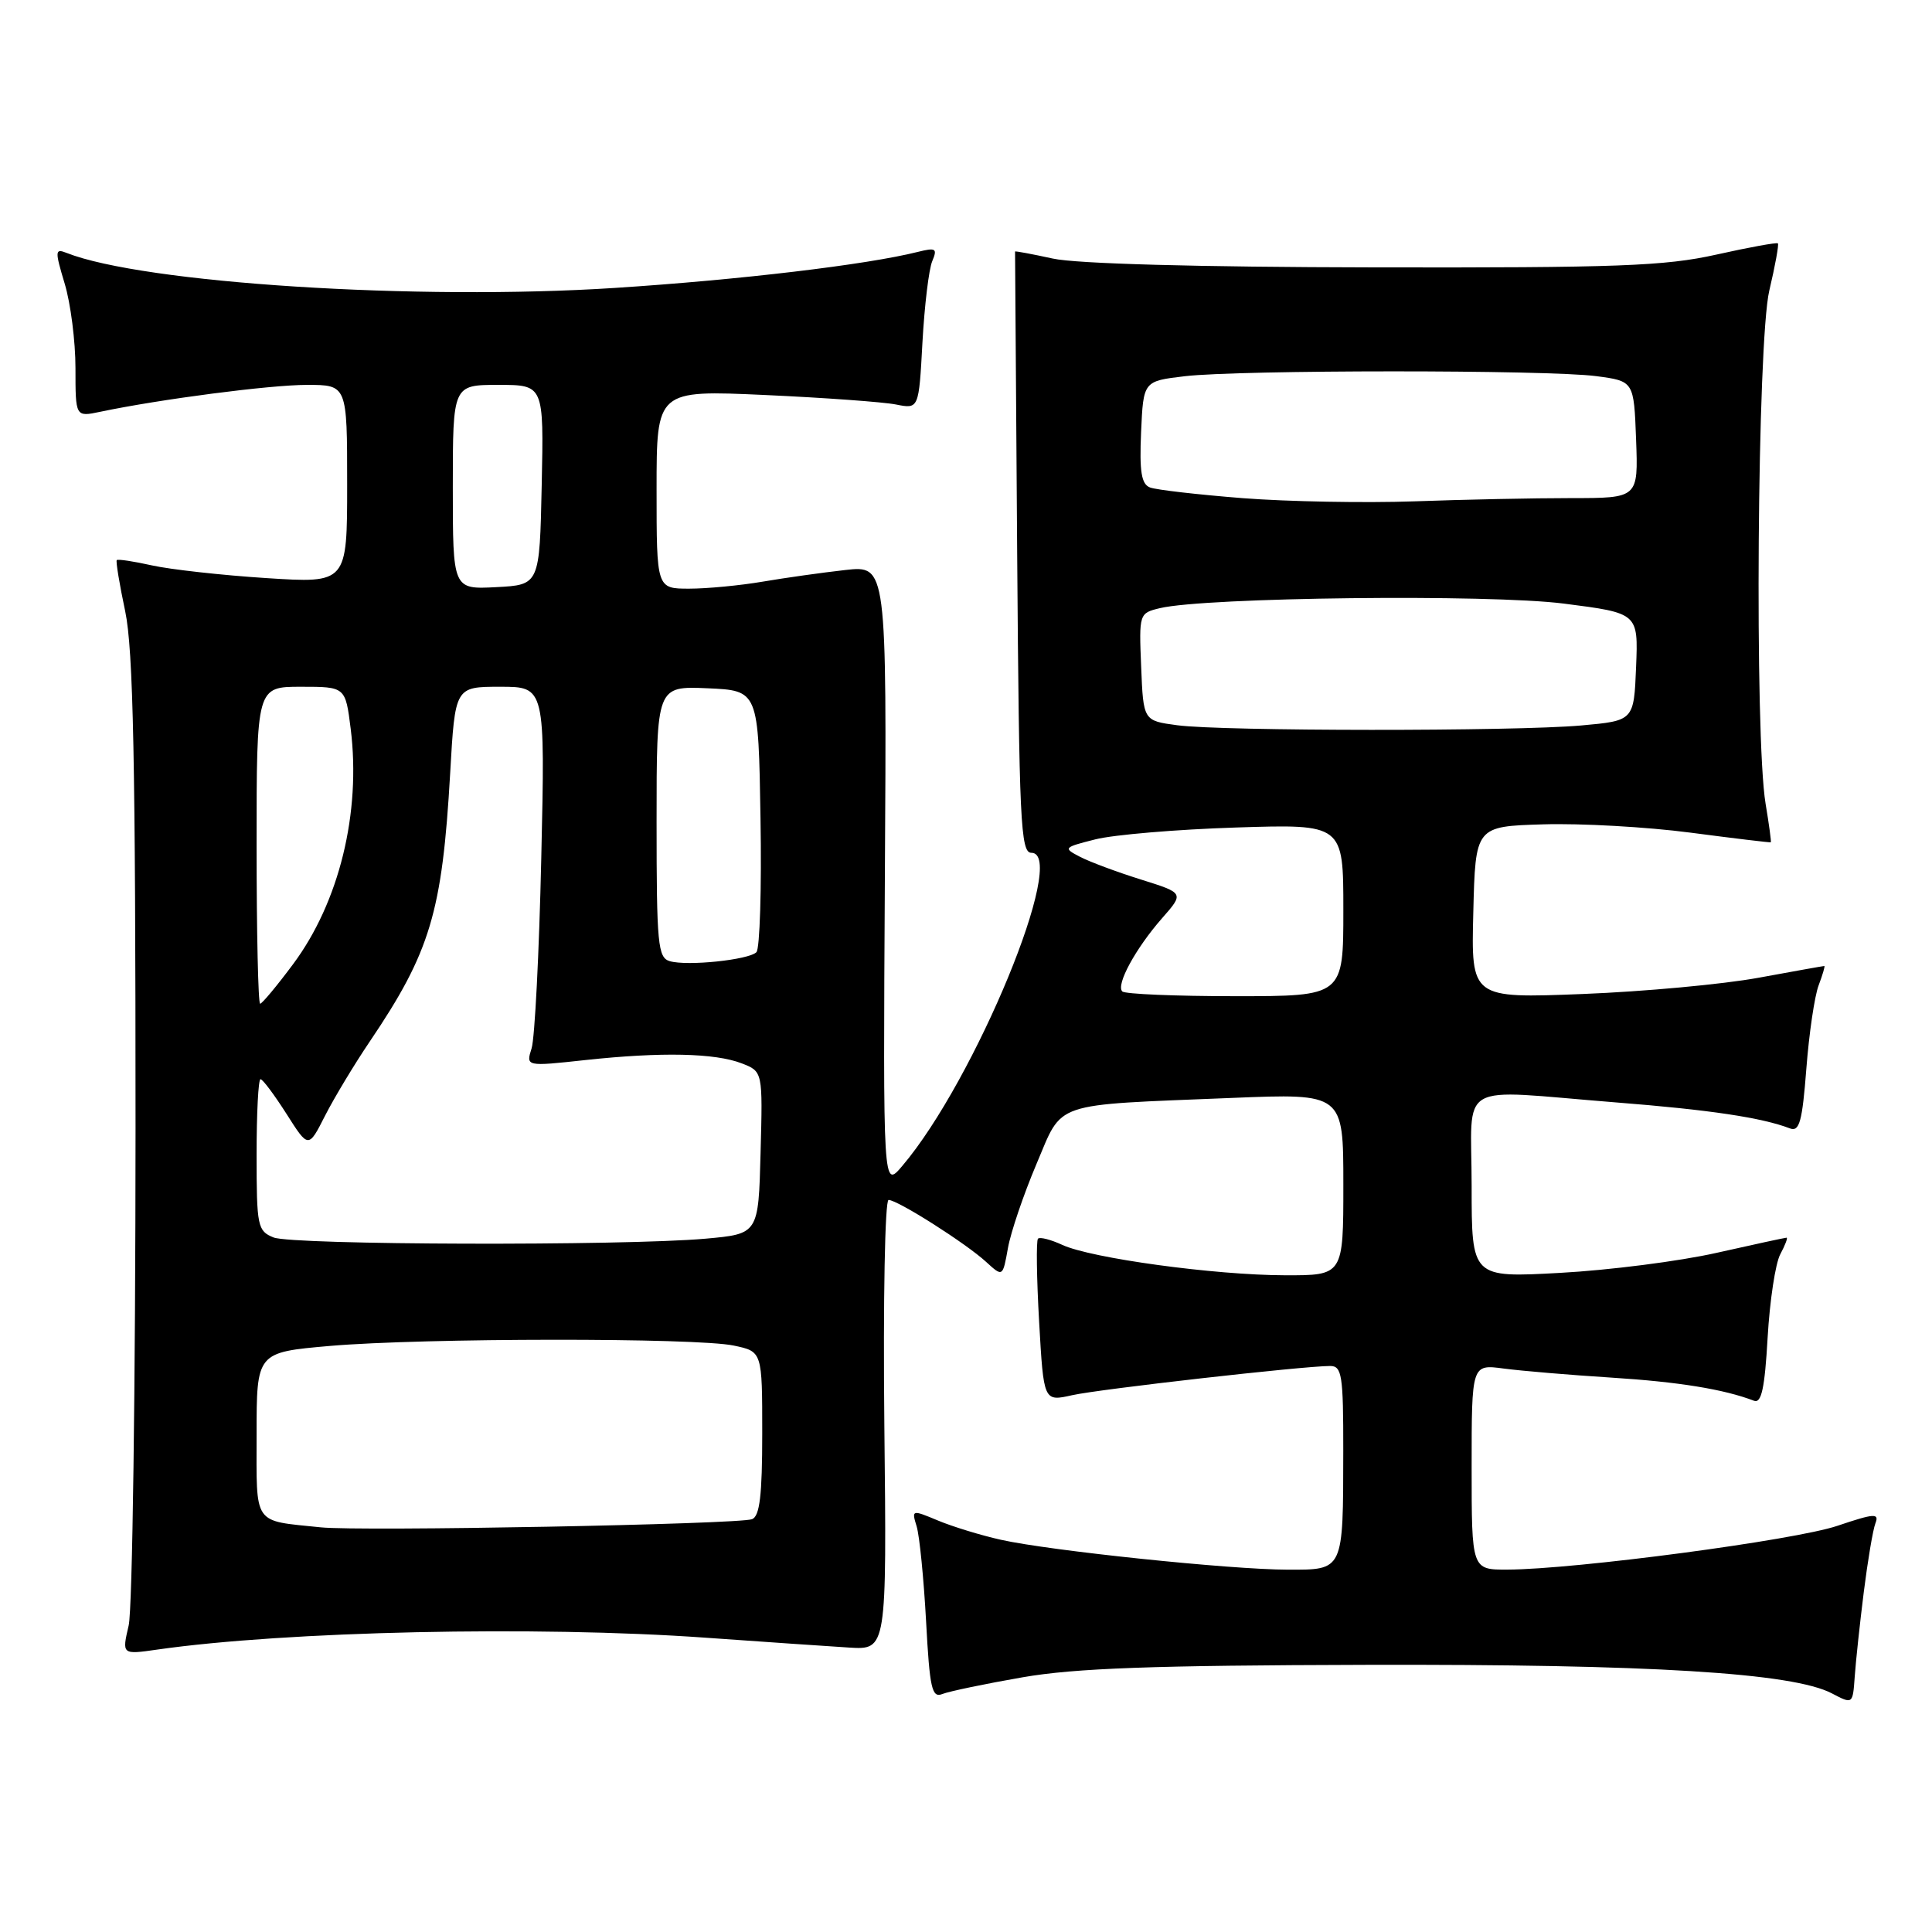 <?xml version="1.0" encoding="UTF-8" standalone="no"?>
<!DOCTYPE svg PUBLIC "-//W3C//DTD SVG 1.1//EN" "http://www.w3.org/Graphics/SVG/1.1/DTD/svg11.dtd" >
<svg xmlns="http://www.w3.org/2000/svg" xmlns:xlink="http://www.w3.org/1999/xlink" version="1.1" viewBox="0 0 256 256">
 <g >
 <path fill="currentColor"
d=" M 246.96 210.96 C 247.48 206.82 248.17 202.71 248.50 201.85 C 249.03 200.48 248.38 200.52 243.46 202.18 C 237.81 204.09 208.69 207.95 199.75 207.98 C 195.00 208.00 195.00 208.00 195.00 194.39 C 195.00 180.77 195.00 180.77 199.25 181.34 C 201.59 181.65 208.00 182.19 213.50 182.54 C 222.39 183.10 228.44 184.08 232.42 185.61 C 233.40 185.98 233.84 183.94 234.22 177.24 C 234.50 172.37 235.25 167.39 235.90 166.19 C 236.54 164.99 236.92 164.00 236.73 164.00 C 236.55 164.00 232.37 164.90 227.45 166.01 C 222.53 167.12 213.21 168.31 206.75 168.66 C 195.00 169.31 195.00 169.31 195.00 157.15 C 195.00 142.99 192.63 144.37 214.05 146.07 C 226.54 147.05 233.46 148.09 237.18 149.52 C 238.43 150.00 238.81 148.63 239.35 141.61 C 239.71 136.94 240.44 131.97 240.98 130.56 C 241.51 129.15 241.85 128.00 241.73 128.00 C 241.60 128.00 237.68 128.70 233.00 129.56 C 228.32 130.42 217.85 131.39 209.72 131.71 C 194.93 132.29 194.93 132.29 195.22 120.90 C 195.50 109.50 195.50 109.50 204.50 109.23 C 209.45 109.08 218.22 109.57 224.00 110.33 C 229.78 111.09 234.56 111.66 234.64 111.61 C 234.72 111.55 234.41 109.25 233.95 106.50 C 232.47 97.61 232.85 45.28 234.44 38.51 C 235.22 35.21 235.73 32.40 235.58 32.25 C 235.43 32.10 231.75 32.77 227.41 33.74 C 220.59 35.26 214.31 35.49 182.00 35.43 C 158.71 35.39 142.61 34.95 139.50 34.26 C 136.75 33.66 134.50 33.24 134.50 33.33 C 134.50 33.42 134.63 51.39 134.78 73.25 C 135.04 108.85 135.23 113.00 136.66 113.00 C 141.62 113.00 129.20 143.15 119.55 154.50 C 117.01 157.50 117.01 157.50 117.25 116.21 C 117.50 74.92 117.50 74.92 112.00 75.53 C 108.97 75.87 104.05 76.56 101.07 77.07 C 98.08 77.58 93.69 78.00 91.32 78.00 C 87.00 78.00 87.00 78.00 87.00 64.84 C 87.00 51.69 87.00 51.69 101.36 52.34 C 109.26 52.70 117.08 53.27 118.73 53.60 C 121.75 54.20 121.75 54.20 122.23 45.35 C 122.50 40.48 123.08 35.65 123.53 34.60 C 124.23 32.93 124.01 32.78 121.61 33.38 C 114.84 35.08 98.01 37.08 81.50 38.15 C 55.29 39.85 18.96 37.52 8.82 33.51 C 7.28 32.90 7.26 33.22 8.57 37.58 C 9.36 40.19 10.00 45.23 10.00 48.78 C 10.00 55.25 10.00 55.25 13.25 54.57 C 21.24 52.89 35.79 51.00 40.66 51.00 C 46.00 51.00 46.00 51.00 46.00 64.15 C 46.00 77.29 46.00 77.29 35.28 76.60 C 29.38 76.22 22.57 75.46 20.14 74.92 C 17.72 74.38 15.62 74.06 15.47 74.22 C 15.33 74.37 15.83 77.42 16.59 81.00 C 17.66 86.11 17.96 100.75 17.96 149.50 C 17.95 183.60 17.55 213.24 17.05 215.38 C 16.15 219.25 16.15 219.25 20.83 218.58 C 37.87 216.14 71.13 215.41 93.44 217.00 C 101.17 217.55 109.75 218.14 112.50 218.31 C 117.50 218.62 117.50 218.62 117.18 188.81 C 117.01 172.30 117.26 159.00 117.74 159.00 C 118.94 159.00 128.01 164.76 130.68 167.22 C 132.87 169.22 132.87 169.22 133.56 165.36 C 133.94 163.24 135.64 158.25 137.32 154.28 C 140.91 145.84 139.07 146.47 163.25 145.48 C 178.00 144.88 178.00 144.88 178.00 156.94 C 178.00 169.00 178.00 169.00 170.25 168.98 C 160.93 168.96 144.56 166.72 140.75 164.95 C 139.23 164.25 137.79 163.88 137.54 164.13 C 137.29 164.38 137.36 169.34 137.69 175.15 C 138.29 185.72 138.29 185.72 142.07 184.87 C 145.70 184.06 172.64 181.01 176.25 181.00 C 177.81 181.00 178.00 182.20 177.99 192.25 C 177.97 208.23 178.07 208.00 170.63 207.99 C 163.04 207.98 139.12 205.48 132.63 204.03 C 129.98 203.44 126.23 202.29 124.29 201.48 C 120.82 200.03 120.78 200.04 121.46 202.25 C 121.84 203.49 122.40 209.14 122.71 214.81 C 123.19 223.77 123.48 225.03 124.88 224.46 C 125.77 224.11 130.55 223.11 135.50 222.25 C 142.46 221.04 152.77 220.67 181.00 220.60 C 218.64 220.50 237.58 221.66 242.75 224.39 C 245.50 225.83 245.50 225.83 245.76 222.17 C 245.90 220.15 246.44 215.11 246.96 210.96 Z  M 42.50 202.38 C 33.42 201.44 34.00 202.27 34.00 190.07 C 34.00 179.19 34.00 179.19 43.75 178.34 C 56.09 177.28 92.29 177.24 97.25 178.30 C 101.00 179.09 101.00 179.09 101.00 189.94 C 101.00 198.12 100.67 200.91 99.65 201.30 C 97.89 201.98 47.72 202.93 42.50 202.38 Z  M 36.25 163.97 C 34.13 163.12 34.00 162.50 34.00 153.03 C 34.00 147.51 34.23 143.00 34.52 143.00 C 34.81 143.00 36.35 145.07 37.96 147.59 C 40.87 152.18 40.87 152.18 43.07 147.84 C 44.29 145.45 46.95 141.03 49.00 138.00 C 57.01 126.15 58.60 120.85 59.65 102.46 C 60.30 91.00 60.30 91.00 66.27 91.00 C 72.24 91.00 72.24 91.00 71.72 113.75 C 71.44 126.26 70.86 137.58 70.44 138.91 C 69.68 141.32 69.68 141.32 77.59 140.46 C 87.63 139.38 94.74 139.53 98.28 140.90 C 101.07 141.98 101.07 141.98 100.78 152.74 C 100.50 163.50 100.50 163.50 93.50 164.13 C 82.61 165.10 38.76 164.98 36.25 163.97 Z  M 34.00 112.00 C 34.00 91.00 34.00 91.00 39.88 91.00 C 45.77 91.00 45.77 91.00 46.47 96.58 C 47.85 107.69 44.95 119.54 38.84 127.75 C 36.69 130.64 34.72 133.00 34.47 133.00 C 34.21 133.00 34.00 123.55 34.00 112.00 Z  M 148.71 131.37 C 147.84 130.51 150.46 125.69 153.97 121.68 C 156.91 118.34 156.91 118.34 151.21 116.55 C 148.07 115.57 144.44 114.22 143.14 113.55 C 140.84 112.36 140.90 112.29 145.14 111.22 C 147.54 110.61 155.91 109.90 163.75 109.65 C 178.00 109.19 178.00 109.19 178.00 120.59 C 178.00 132.00 178.00 132.00 163.67 132.00 C 155.78 132.00 149.05 131.72 148.71 131.37 Z  M 88.75 127.36 C 87.17 126.90 87.00 125.14 87.00 108.88 C 87.00 90.91 87.00 90.91 93.75 91.20 C 100.50 91.50 100.50 91.50 100.77 108.43 C 100.93 117.73 100.68 125.72 100.23 126.17 C 99.21 127.19 91.08 128.04 88.75 127.36 Z  M 156.00 96.10 C 151.50 95.50 151.50 95.50 151.21 88.37 C 150.92 81.31 150.94 81.24 153.71 80.58 C 159.77 79.14 197.30 78.71 207.22 79.98 C 217.08 81.24 217.08 81.24 216.79 88.37 C 216.50 95.50 216.50 95.50 209.50 96.13 C 200.65 96.92 161.99 96.90 156.00 96.10 Z  M 60.00 64.55 C 60.00 51.00 60.00 51.00 66.03 51.00 C 72.06 51.00 72.06 51.00 71.78 64.25 C 71.50 77.50 71.50 77.50 65.75 77.80 C 60.00 78.10 60.00 78.10 60.00 64.55 Z  M 164.68 66.01 C 158.73 65.54 153.20 64.91 152.38 64.59 C 151.24 64.16 150.97 62.50 151.20 57.26 C 151.50 50.50 151.50 50.50 157.00 49.85 C 164.21 49.00 205.08 48.99 211.50 49.84 C 216.50 50.50 216.50 50.50 216.79 58.25 C 217.08 66.00 217.08 66.00 208.20 66.00 C 203.31 66.00 193.96 66.19 187.41 66.43 C 180.86 66.66 170.63 66.47 164.68 66.01 Z "/>
</g>
</svg>